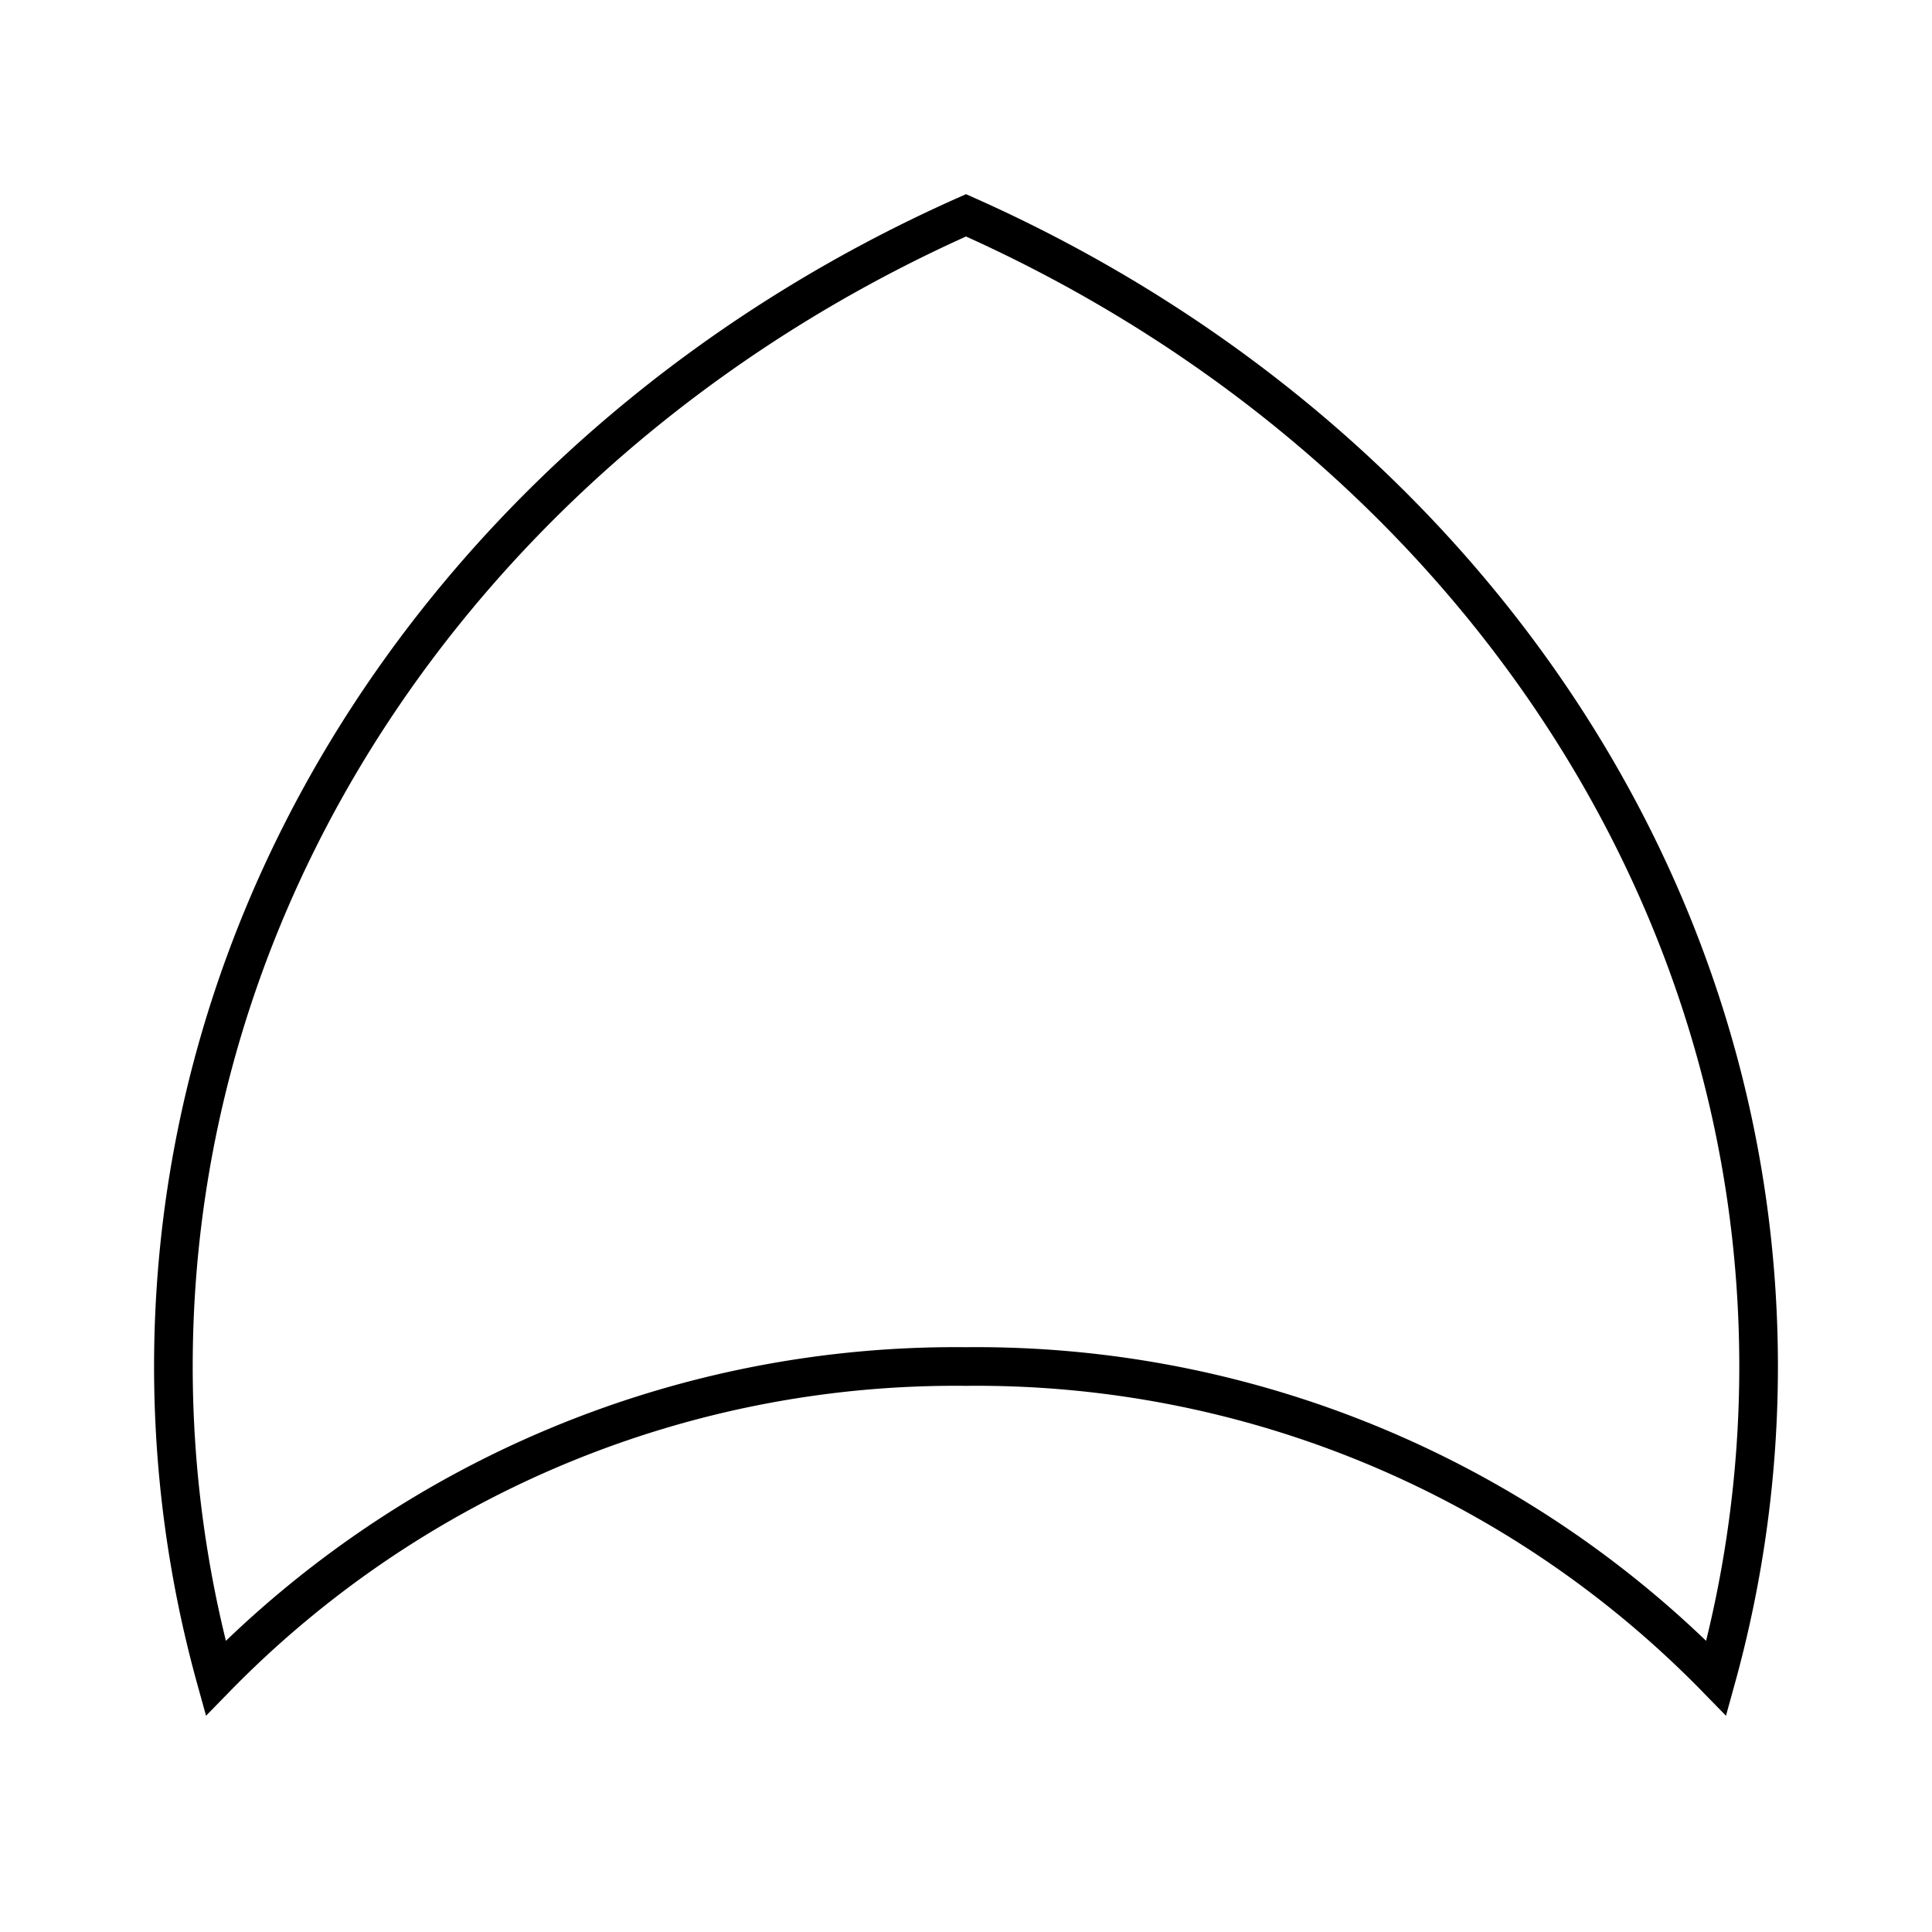<svg xmlns="http://www.w3.org/2000/svg" width="100" height="100" viewBox="0 0 100 100">
  <defs>
    <style>
      .cls-1 {
        fill: none;
        stroke: #000;
        stroke-width: 2px;
        fill-rule: evenodd;
      }
    </style>
  </defs>
  <path id="图层_3" data-name="图层 3" class="cls-1" d="M50,70.731A53.5,53.5,0,0,0,11.164,86.863,60.52,60.52,0,0,1,8.975,70.731C8.975,44.565,25.7,21.946,50,11.145c24.3,10.8,41.025,33.42,41.025,59.586a60.519,60.519,0,0,1-2.189,16.132A53.5,53.5,0,0,0,50,70.731Z"/>
</svg>
